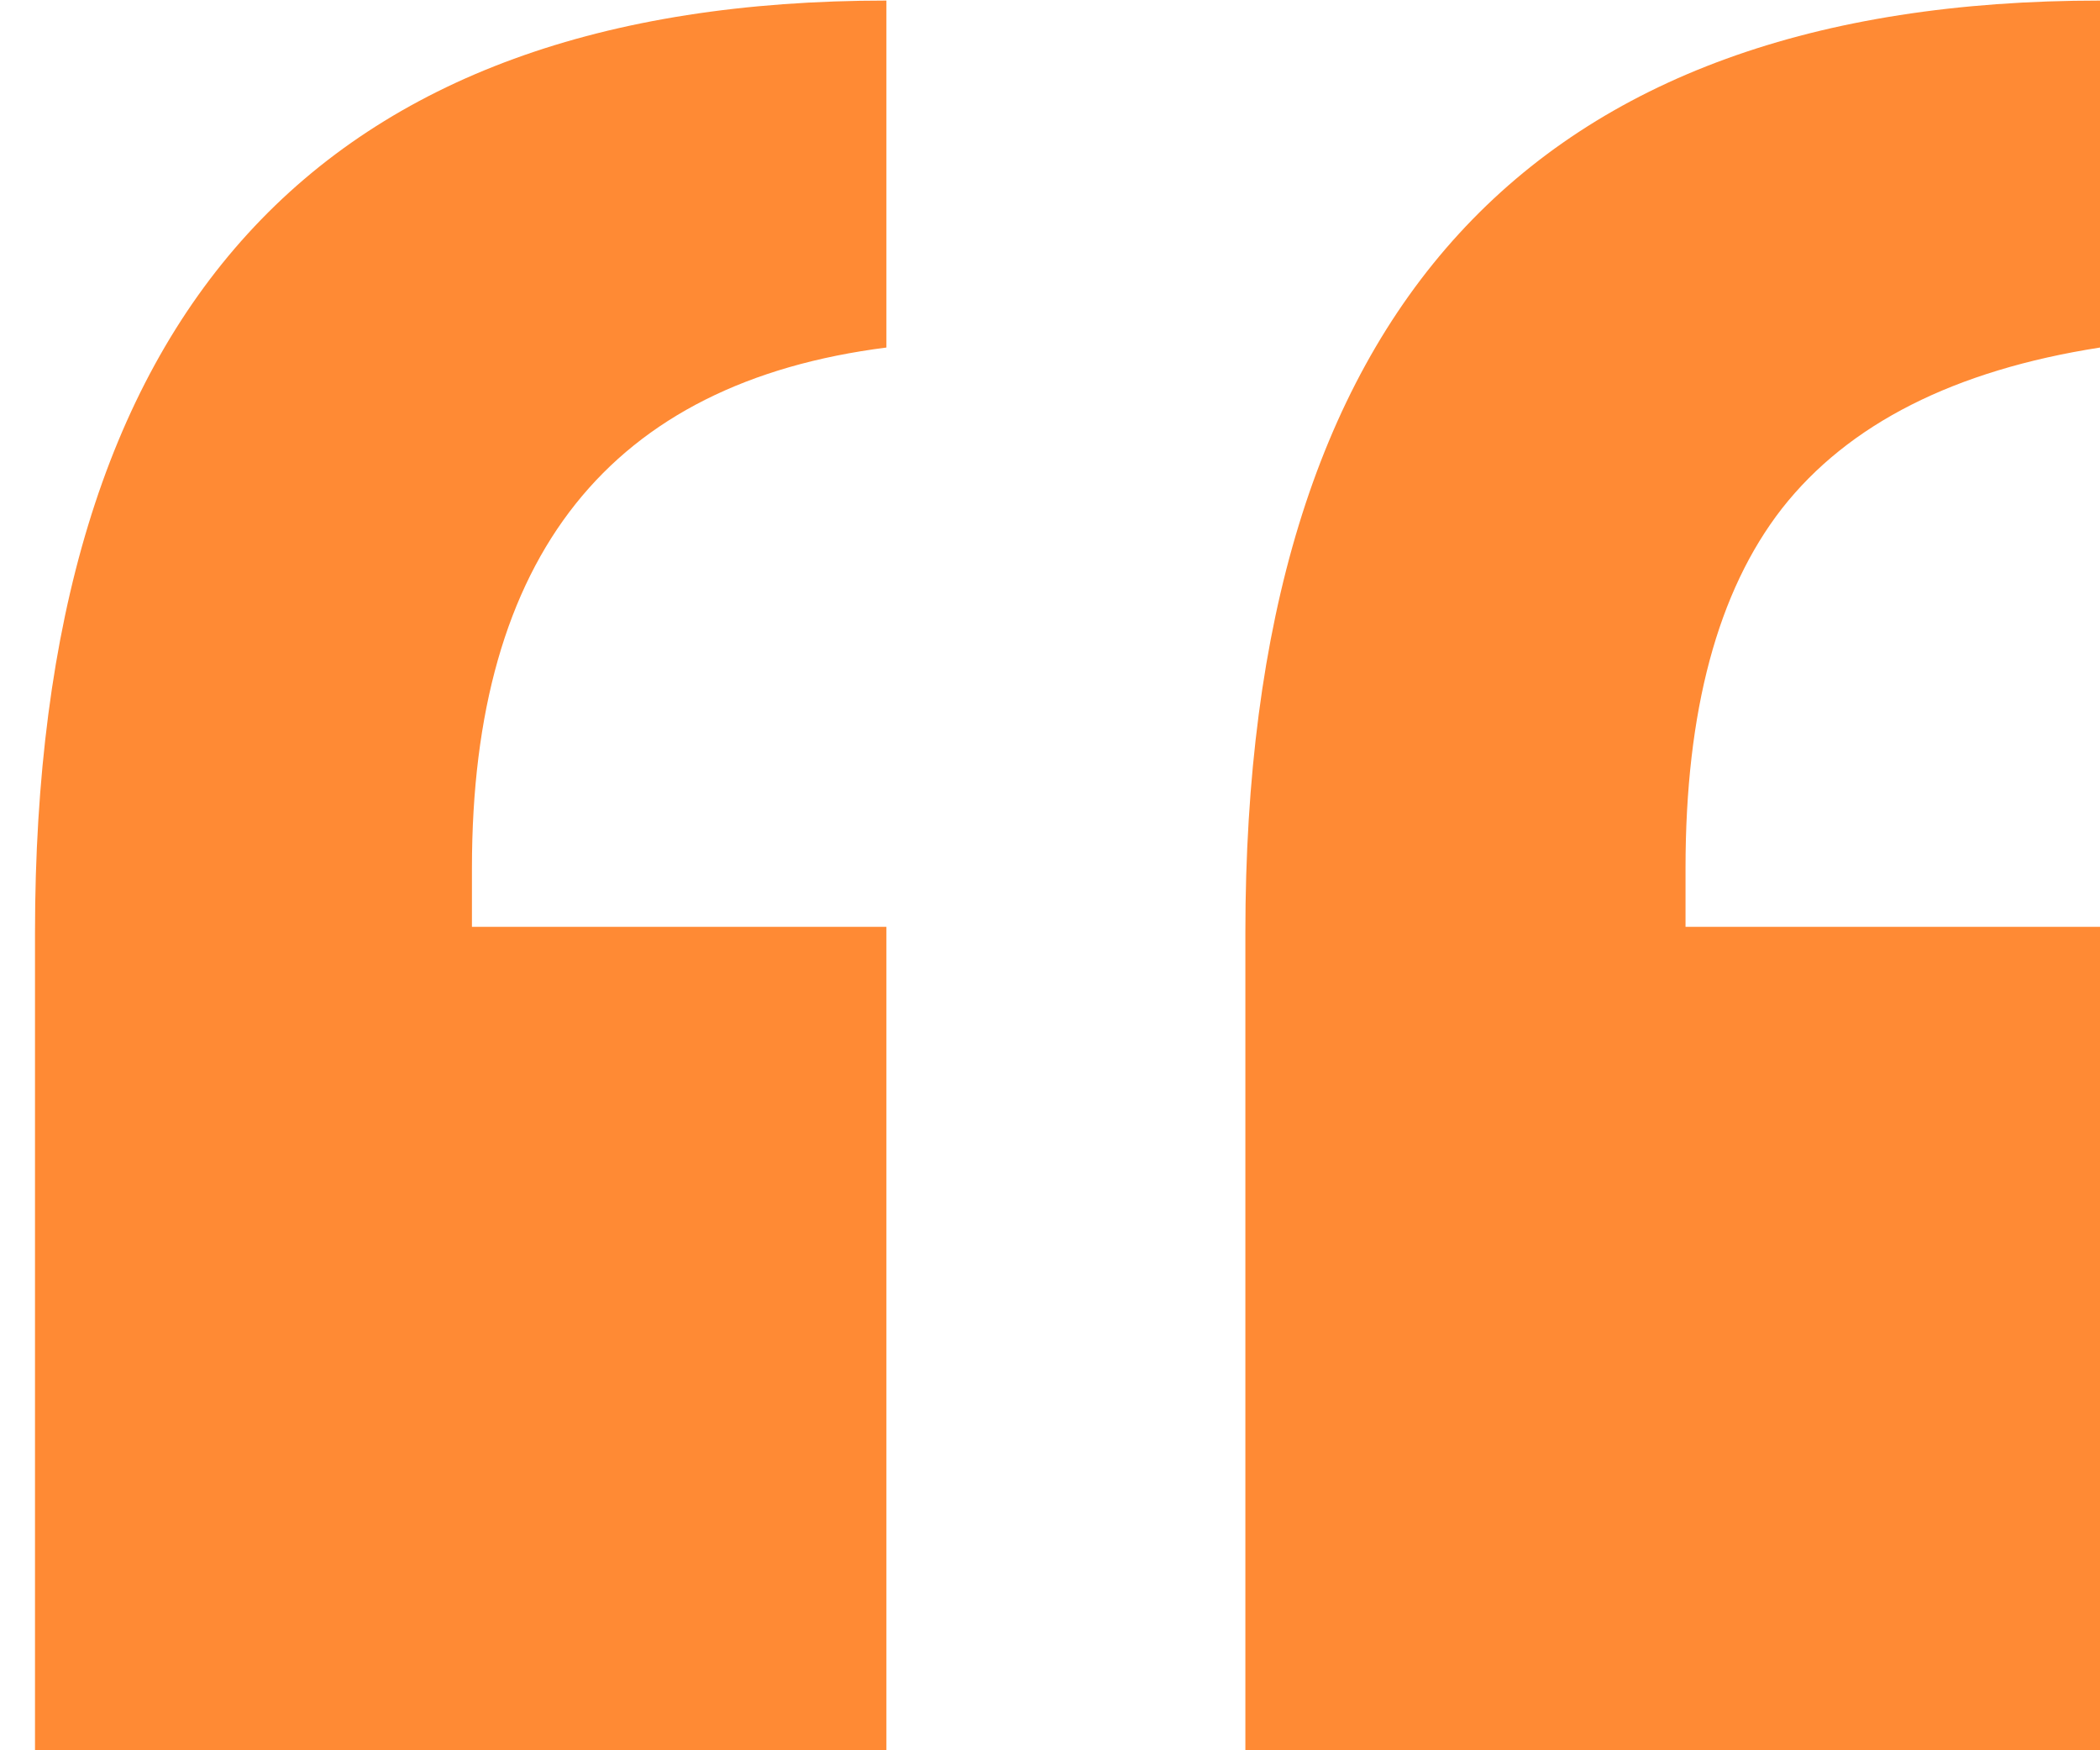 <svg width="30" height="25" viewBox="0 0 30 25" fill="none" xmlns="http://www.w3.org/2000/svg">
<path d="M24.079 12.397V13.238H30V25.008H17.791V13.326C17.791 4.447 21.861 0.008 30 0.008V4.964C27.919 5.288 26.405 6.055 25.456 7.264C24.538 8.444 24.079 10.155 24.079 12.397ZM6.742 12.397V13.238H12.663V25.008H0.5V13.326C0.5 4.447 4.554 0.008 12.663 0.008V4.964C8.716 5.465 6.742 7.943 6.742 12.397Z" fill="#FF8A34"/>
</svg>
